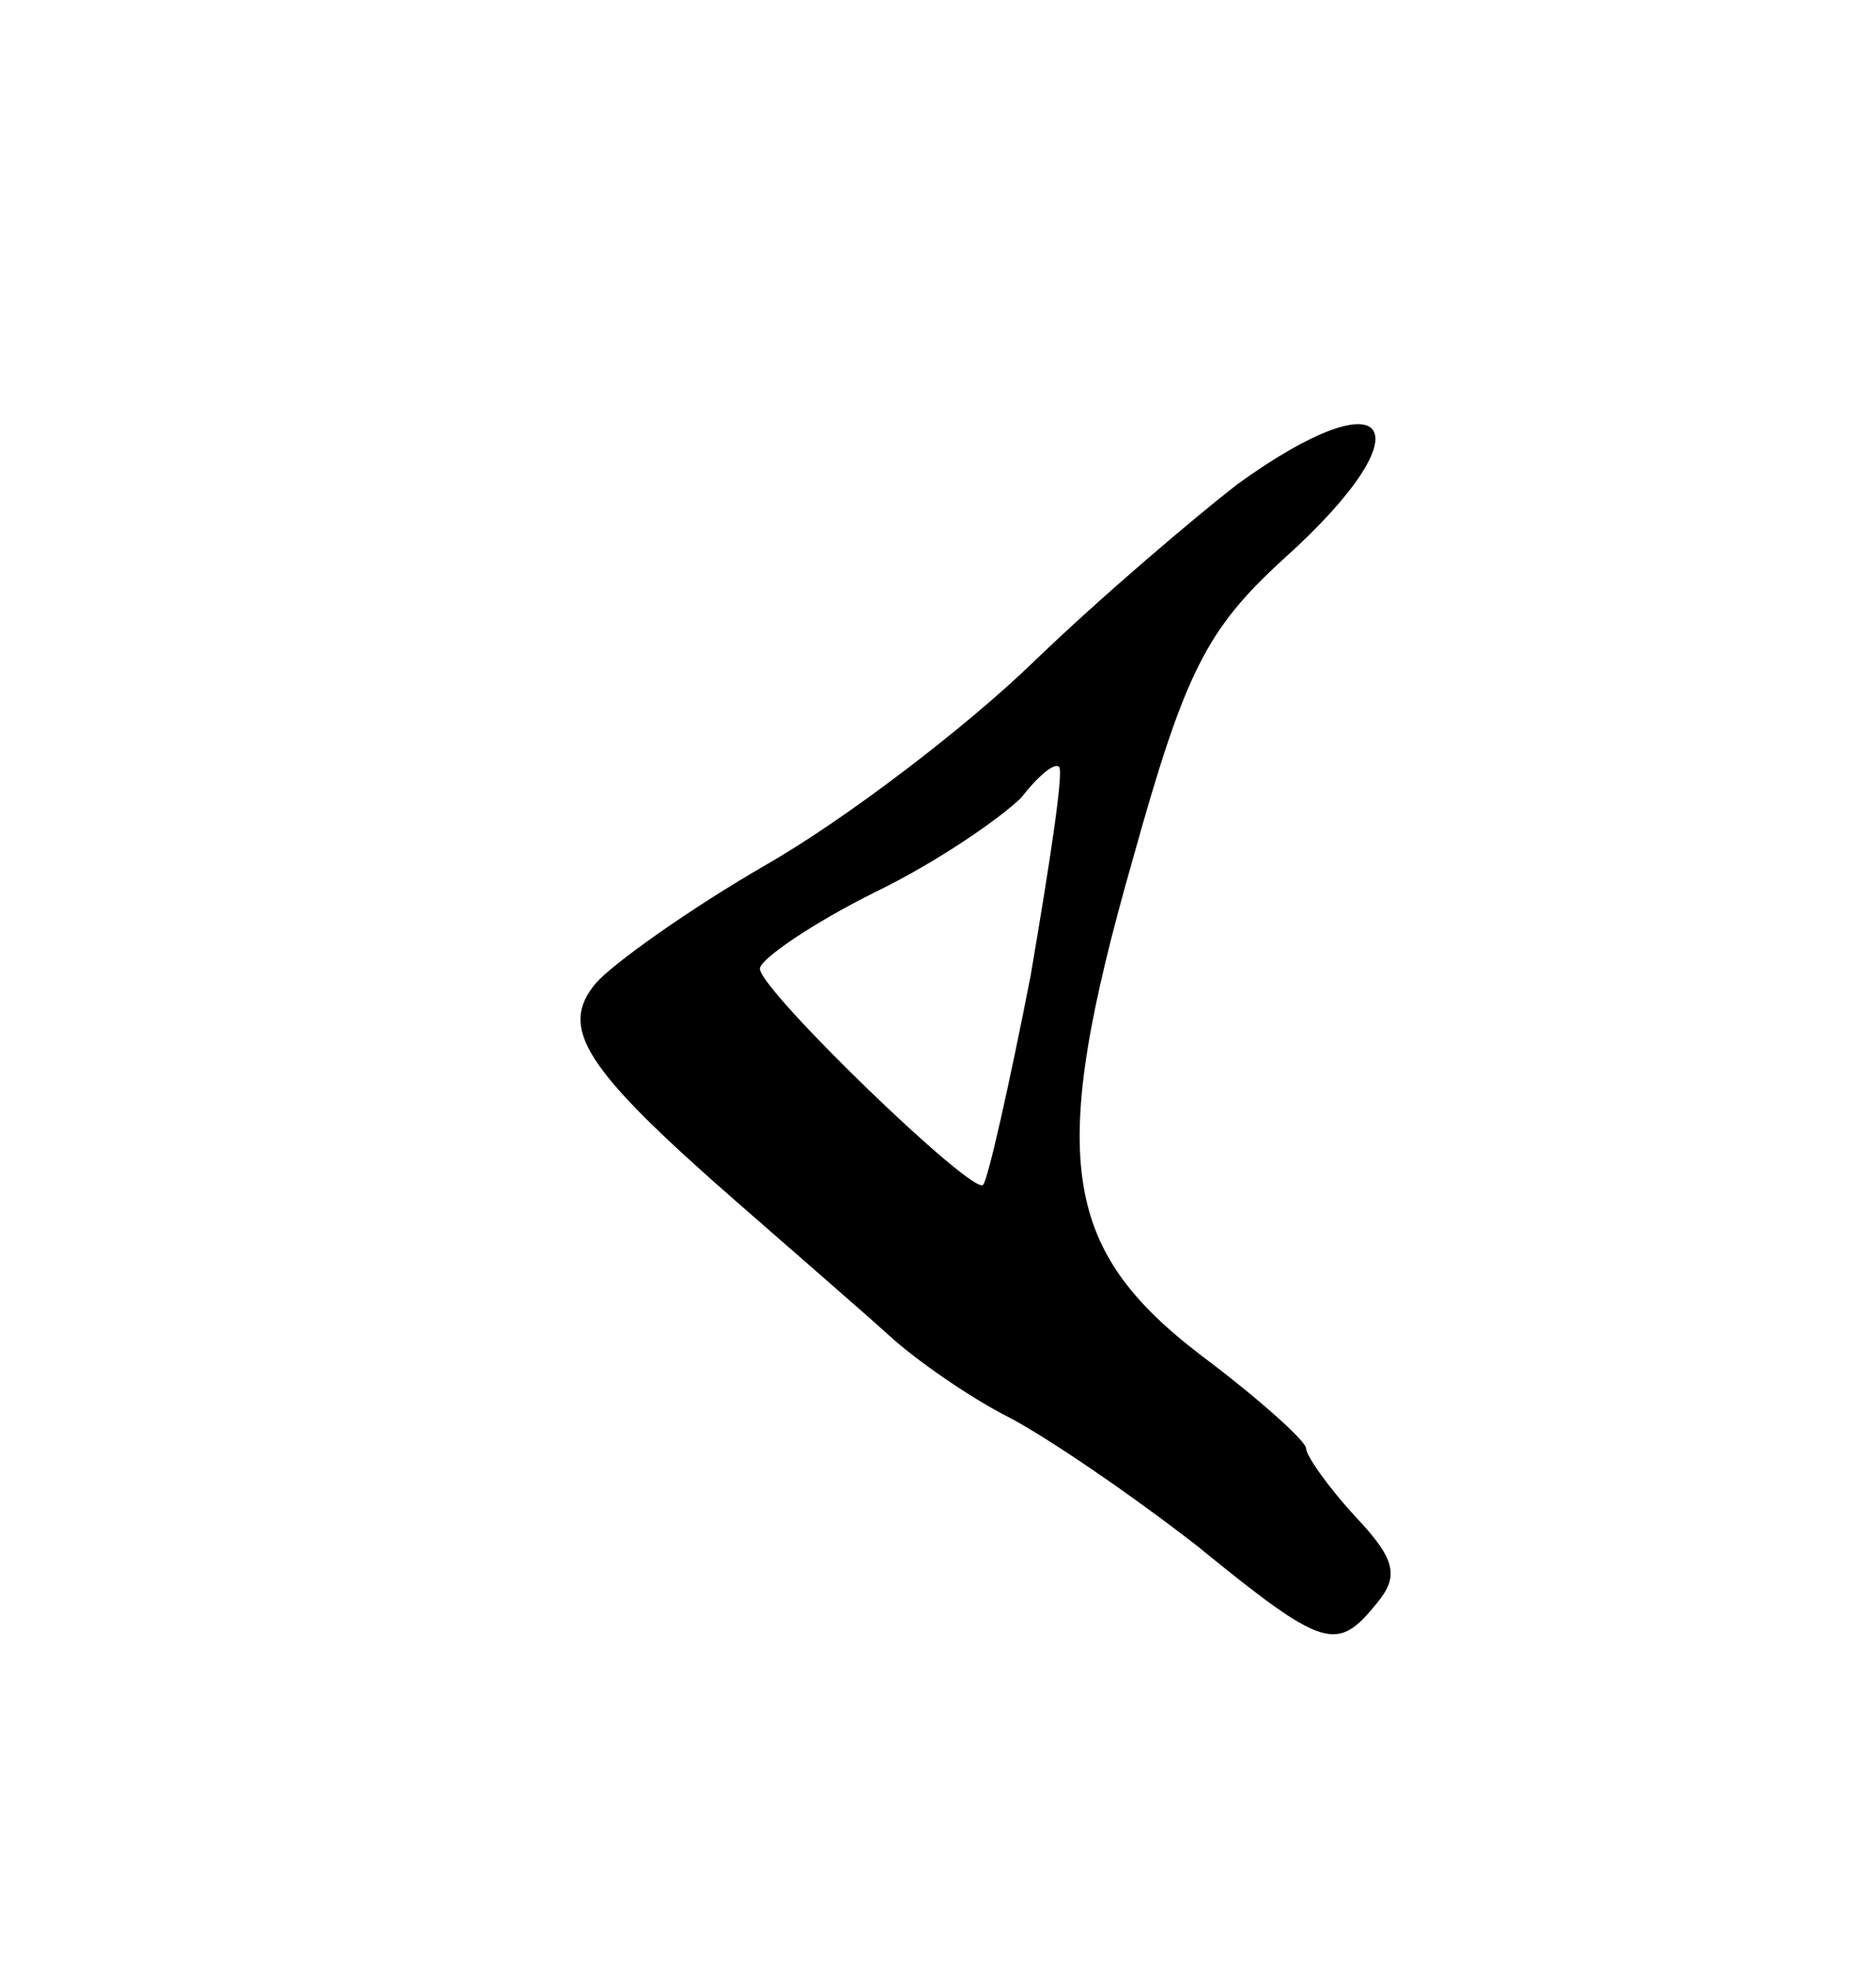 <?xml version="1.0" standalone="no"?>
<!DOCTYPE svg PUBLIC "-//W3C//DTD SVG 20010904//EN"
 "http://www.w3.org/TR/2001/REC-SVG-20010904/DTD/svg10.dtd">
<svg version="1.0" xmlns="http://www.w3.org/2000/svg"
 width="79pt" height="83pt" viewBox="0 0 79 83"
 preserveAspectRatio="xMidYMid meet">
<g transform="translate(0,83) scale(0.1,-0.1)"
fill="#000000" stroke="none">
<path d="M521 626 c-18 -14 -57 -47 -86 -75 -29 -28 -79 -66 -112 -85 -33 -19
-65 -42 -72 -50 -16 -19 -5 -36 59 -92 24 -21 54 -47 65 -57 11 -10 34 -26 50
-34 17 -9 52 -33 79 -54 54 -44 59 -45 76 -24 9 11 8 18 -9 36 -12 13 -21 26
-21 29 0 3 -20 21 -44 39 -59 45 -65 83 -29 209 22 79 31 97 64 127 61 55 45
78 -20 31z m-87 -207 c-9 -46 -18 -86 -20 -88 -4 -5 -94 82 -94 91 0 4 22 19
48 32 27 13 54 32 62 40 7 9 14 15 16 13 2 -2 -4 -41 -12 -88z"/>
</g>
</svg>
